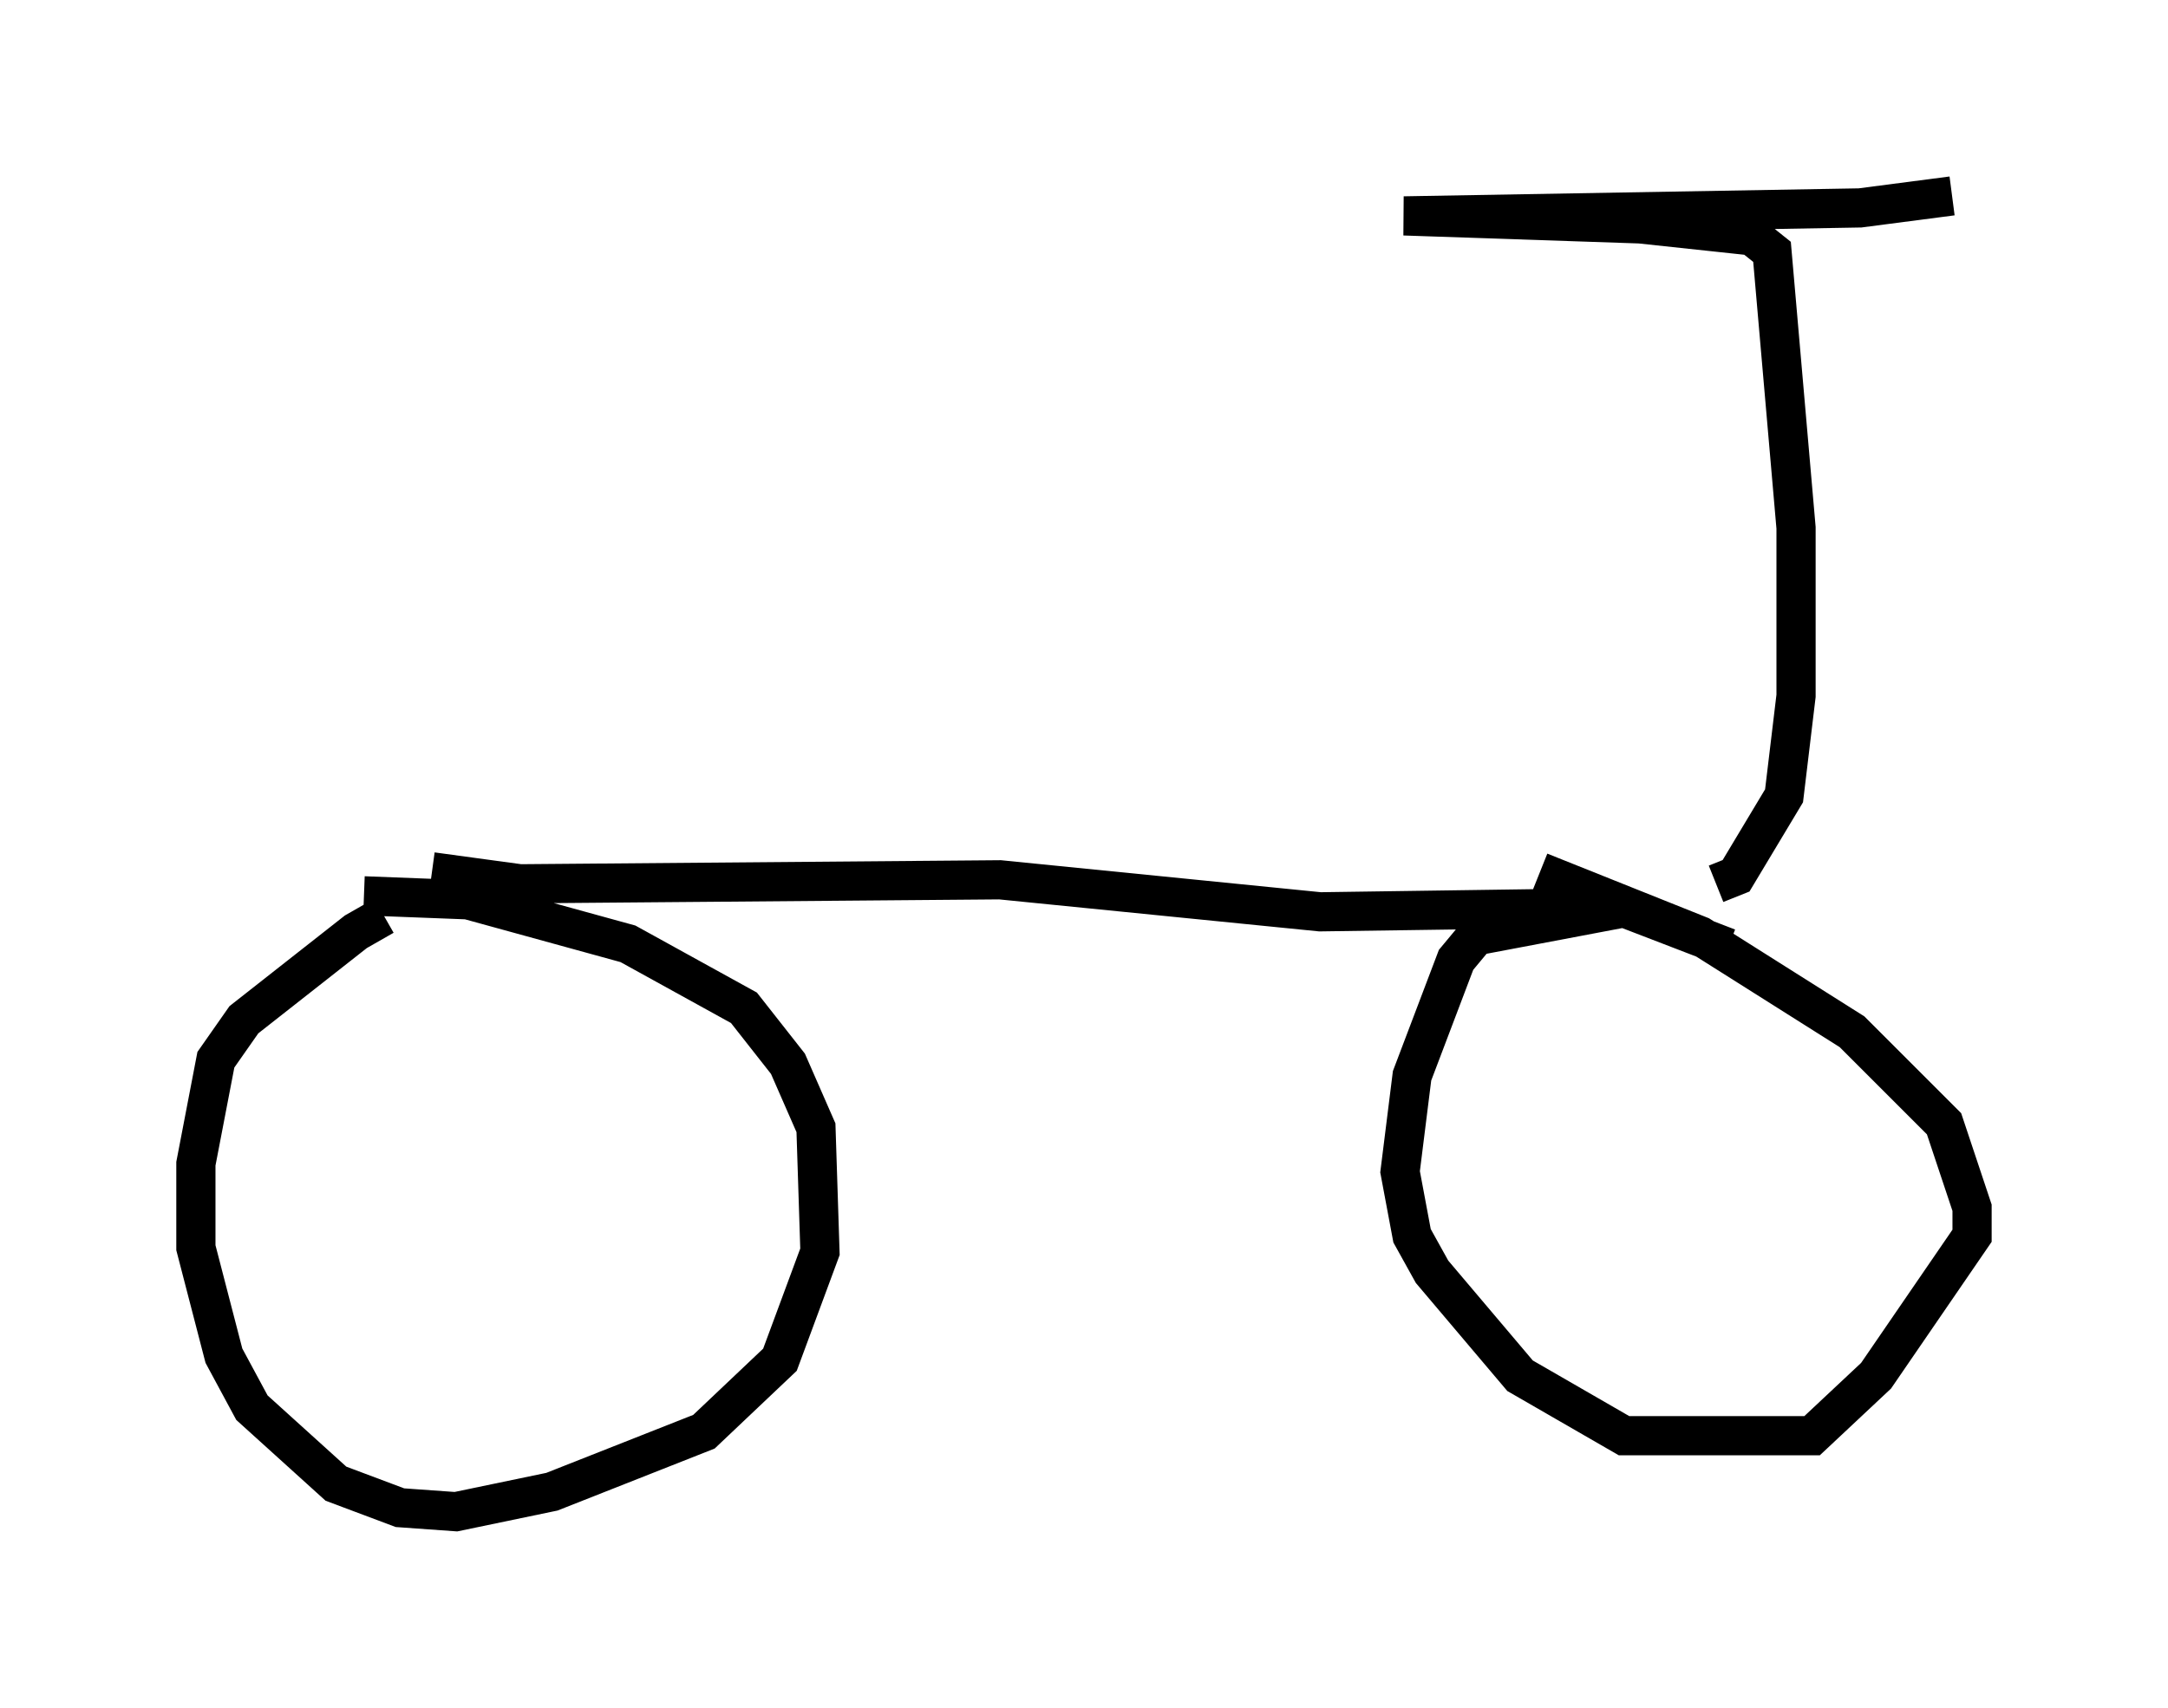 <?xml version="1.0" encoding="utf-8" ?>
<svg baseProfile="full" height="43.586" version="1.1" width="55.326" xmlns="http://www.w3.org/2000/svg" xmlns:ev="http://www.w3.org/2001/xml-events" xmlns:xlink="http://www.w3.org/1999/xlink"><defs /><rect fill="white" height="43.586" width="55.326" x="0" y="0" /><path d="M10.41, 23.477 m-0.613, -0.102 l-0.715, 0.408 -2.858, 2.246 l-0.715, 1.021 -0.51, 2.654 l0.0, 2.144 0.715, 2.756 l0.715, 1.327 2.144, 1.94 l1.633, 0.613 1.429, 0.102 l2.45, -0.51 3.879, -1.531 l1.94, -1.838 1.021, -2.756 l-0.102, -3.165 -0.715, -1.633 l-1.123, -1.429 -2.96, -1.633 l-4.083, -1.123 -2.654, -0.102 m34.811, 1.327 l-2.654, -1.021 -3.777, 0.715 l-0.51, 0.613 -1.123, 2.96 l-0.306, 2.45 0.306, 1.633 l0.51, 0.919 2.246, 2.654 l2.654, 1.531 4.798, 0.0 l1.633, -1.531 2.45, -3.573 l0.0, -0.715 -0.715, -2.144 l-2.348, -2.348 -3.879, -2.45 l-4.083, -1.633 m-28.277, 0.0 l2.246, 0.306 12.25, -0.102 l8.167, 0.817 7.146, -0.102 m2.96, -0.613 l0.51, -0.204 1.225, -2.042 l0.306, -2.552 0.0, -4.288 l-0.613, -7.044 -0.51, -0.408 l-2.858, -0.306 -6.023, -0.204 l11.638, -0.204 2.348, -0.306 m-25.521, 17.048 " fill="none" stroke="black" stroke-width="1" /></svg>